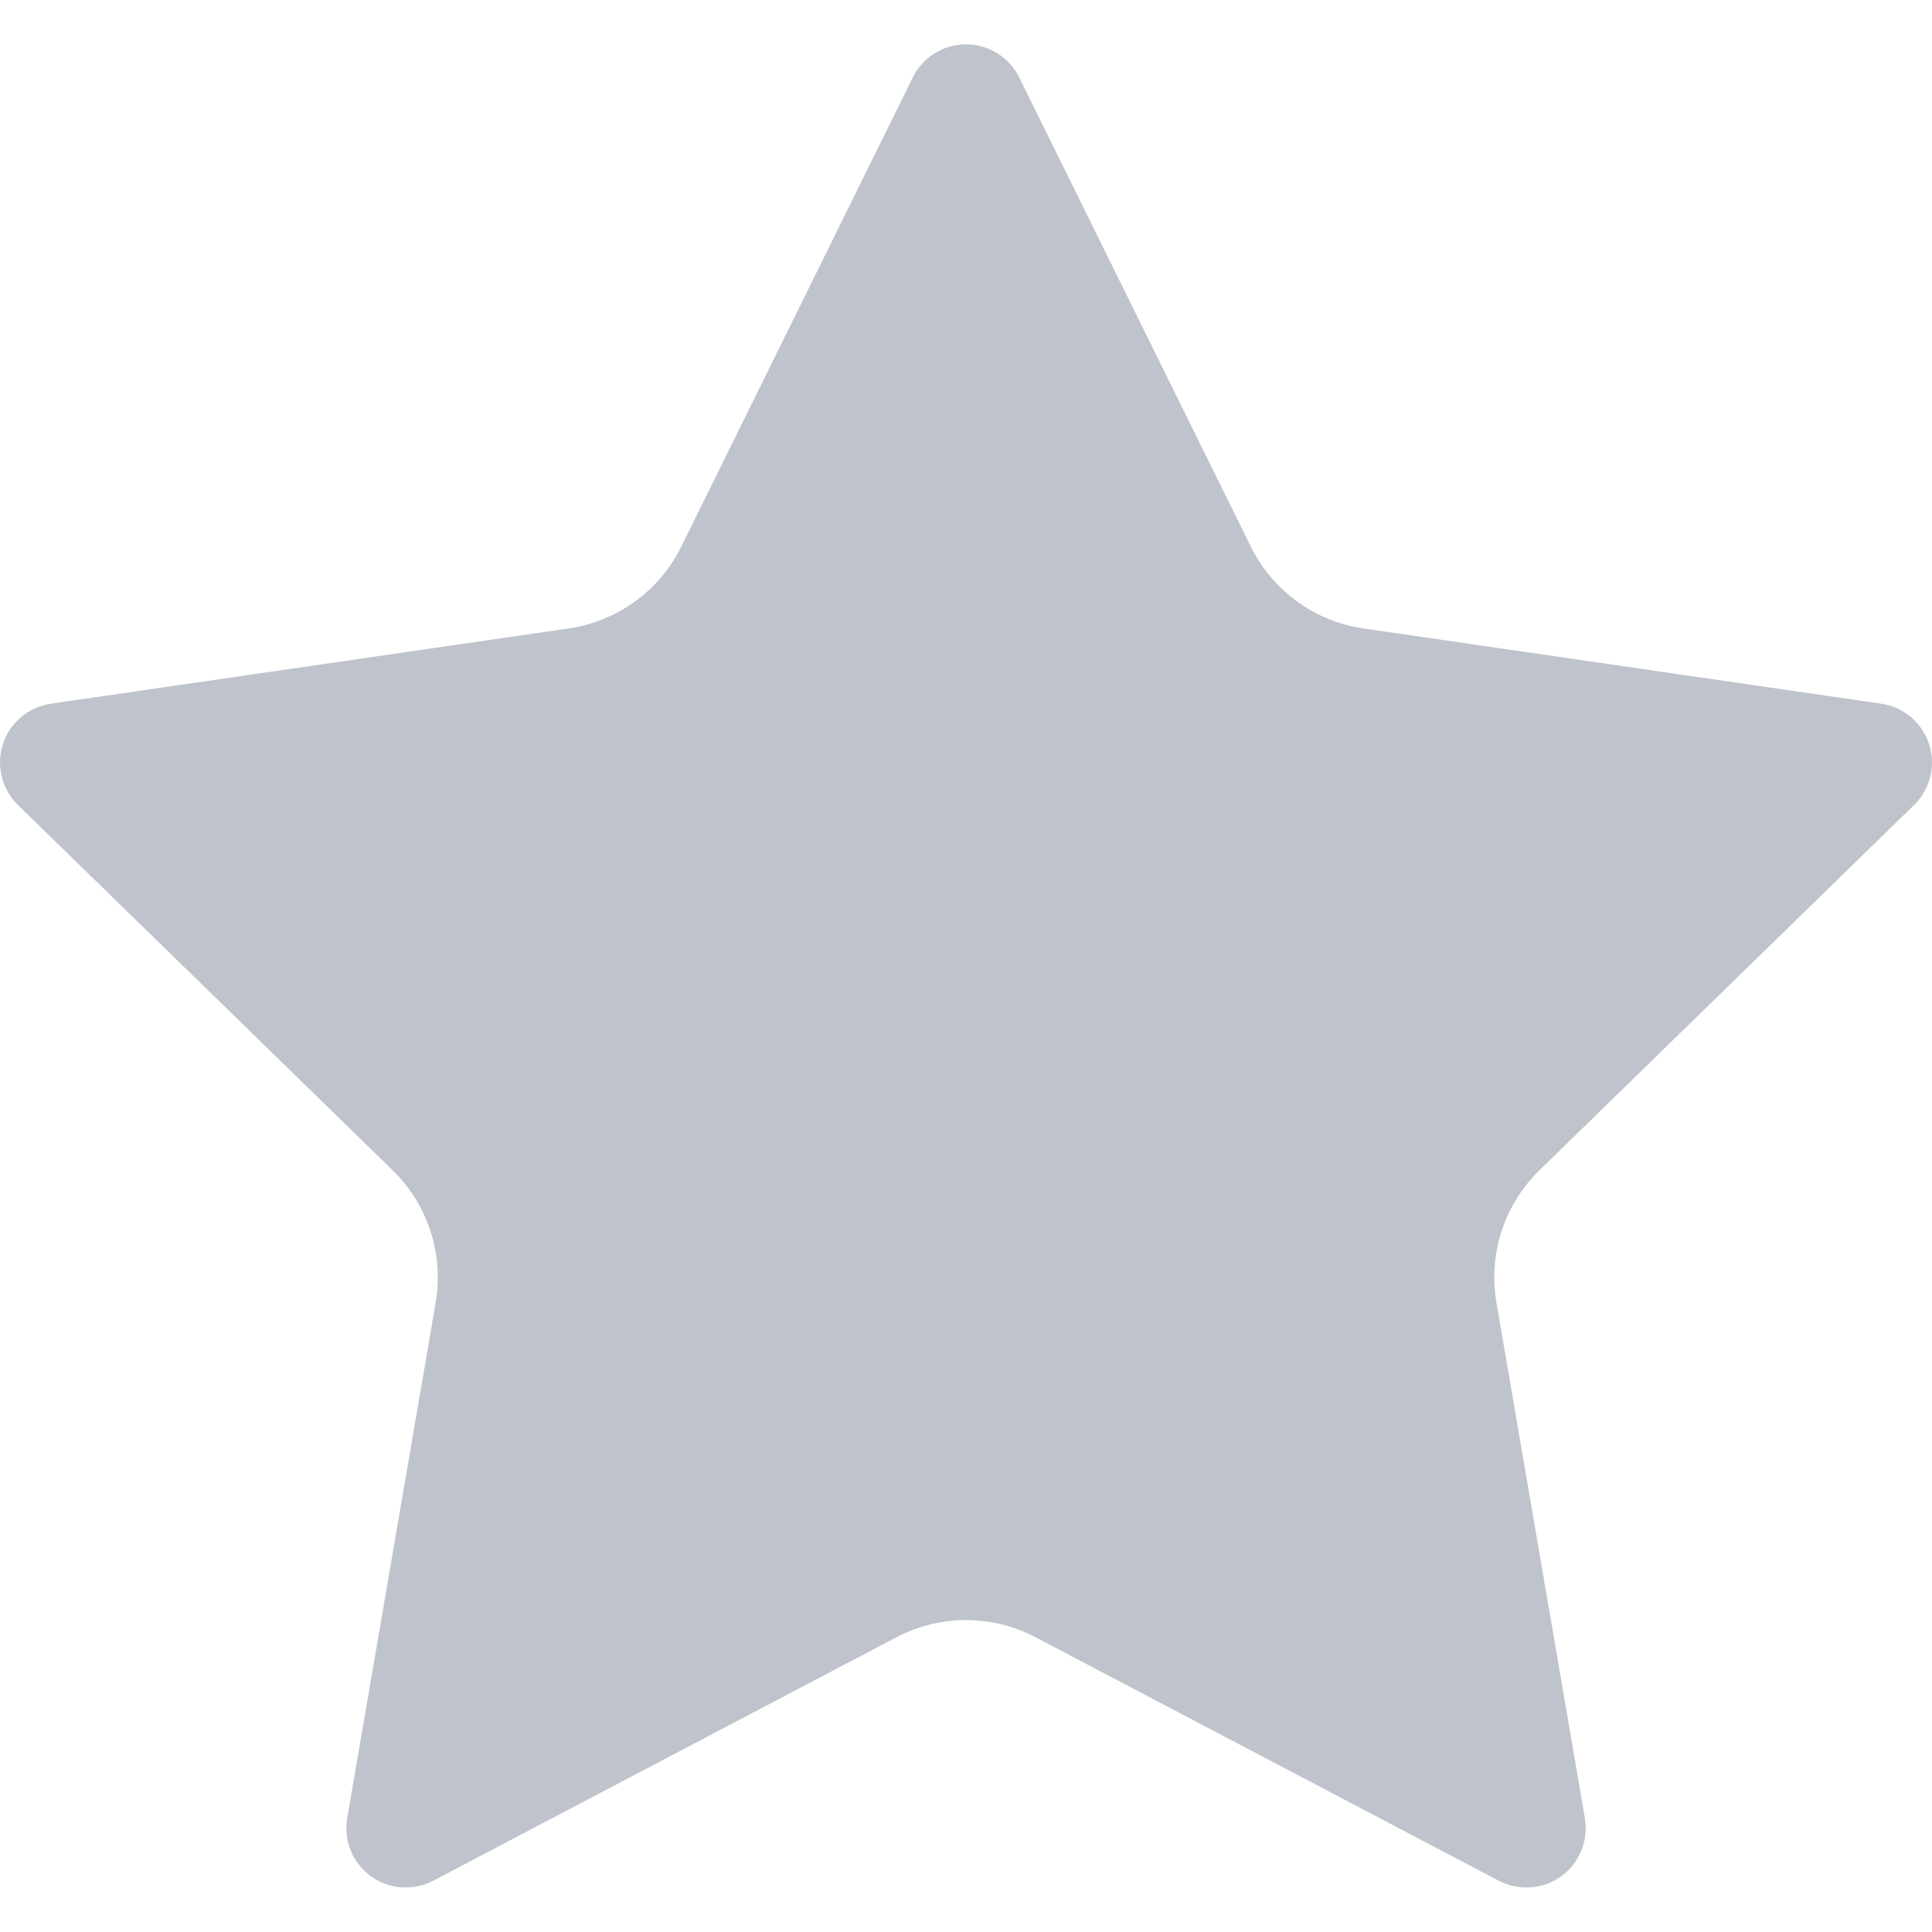 <svg width="18" height="18" viewBox="0 0 18 18" fill="none" xmlns="http://www.w3.org/2000/svg">
<g opacity="0.3" clip-path="url(#clip0)">
<path d="M8.504 0.722C8.597 0.533 8.789 0.413 9 0.413C9.211 0.413 9.403 0.533 9.496 0.722L11.654 5.093C11.857 5.504 12.249 5.789 12.702 5.855L17.526 6.556C17.735 6.586 17.908 6.732 17.973 6.933C18.038 7.133 17.984 7.353 17.833 7.5L14.343 10.903C14.014 11.223 13.865 11.684 13.942 12.135L14.766 16.939C14.801 17.147 14.716 17.357 14.546 17.48C14.375 17.604 14.149 17.62 13.963 17.522L9.648 15.254C9.242 15.041 8.758 15.041 8.352 15.254L4.037 17.522C3.851 17.62 3.625 17.604 3.455 17.48C3.284 17.356 3.199 17.147 3.235 16.939L4.059 12.136C4.136 11.684 3.986 11.223 3.658 10.903L0.167 7.5C0.017 7.353 -0.038 7.133 0.027 6.933C0.092 6.732 0.266 6.587 0.474 6.556L5.298 5.855C5.752 5.789 6.144 5.504 6.347 5.093L8.504 0.722Z" fill="#283754"/>
</g>
<defs>
<clipPath id="clip0">
<rect width="18" height="18" fill="white"/>
</clipPath>
</defs>
</svg>
